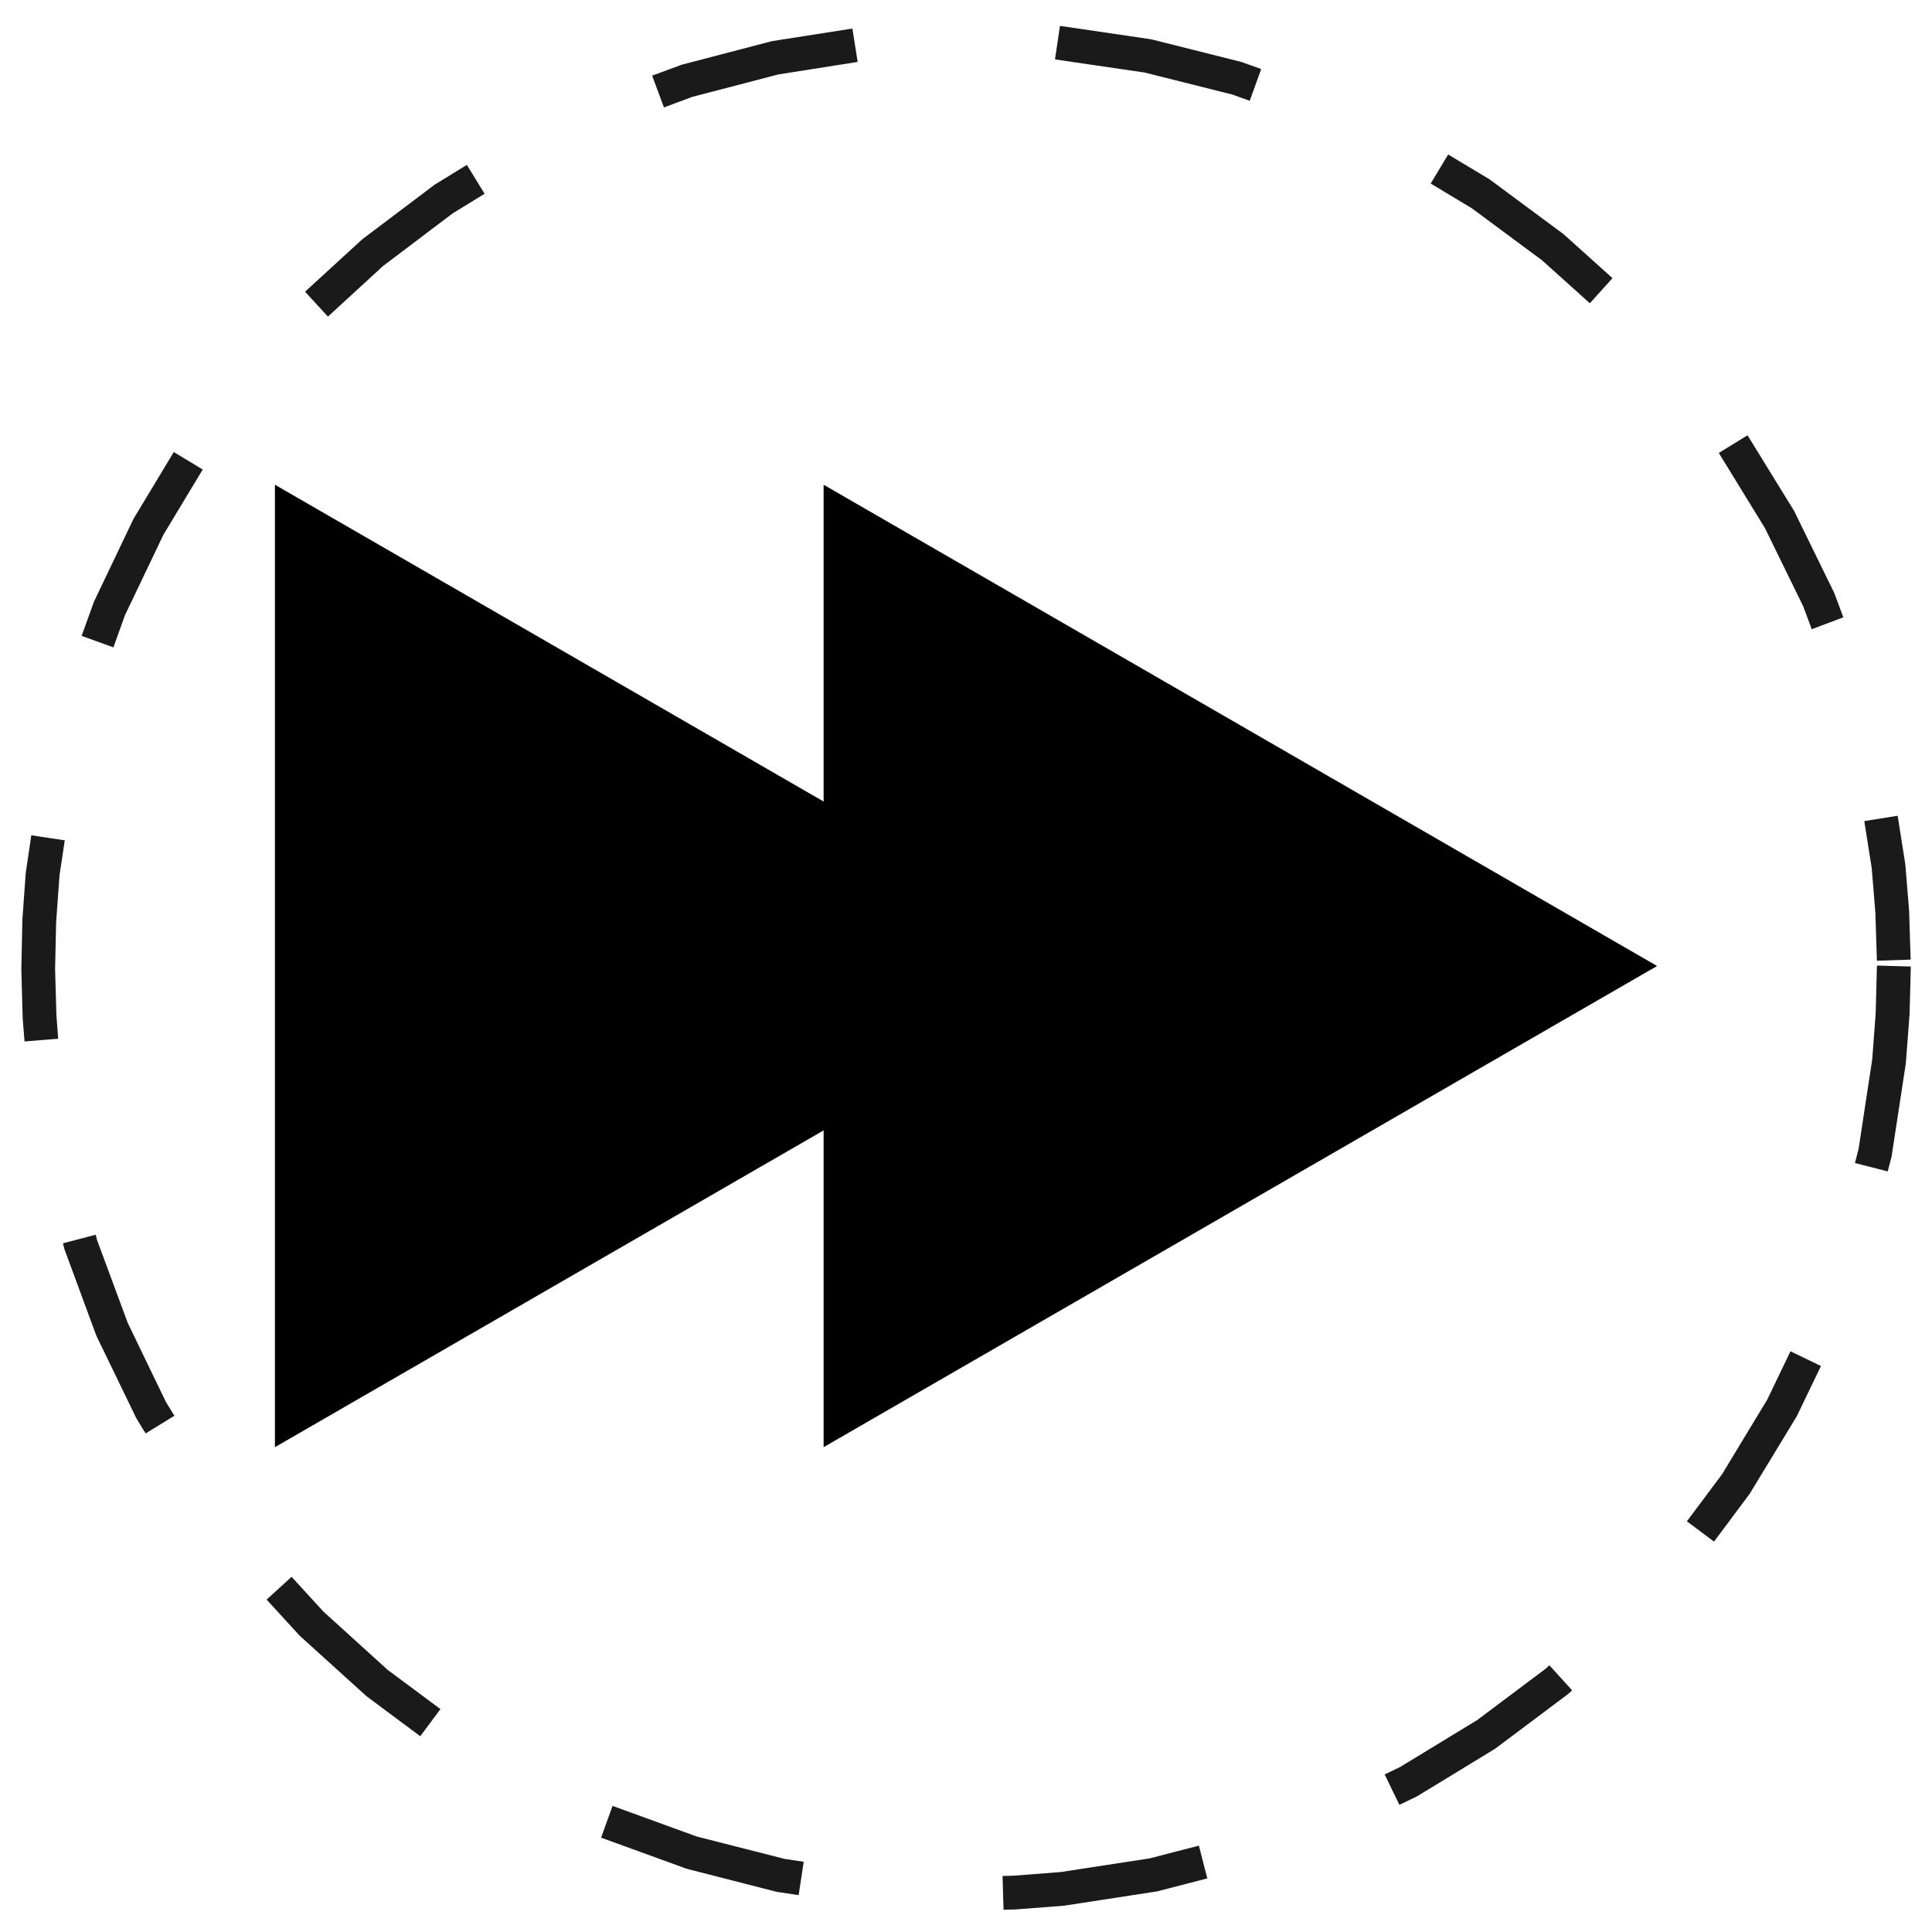 <?xml version="1.0" encoding="UTF-8" standalone="no"?>
<svg
   xmlns:dc="http://purl.org/dc/elements/1.1/"
   xmlns:cc="http://creativecommons.org/ns#"
   xmlns:rdf="http://www.w3.org/1999/02/22-rdf-syntax-ns#"
   xmlns:svg="http://www.w3.org/2000/svg"
   xmlns="http://www.w3.org/2000/svg"
   xmlns:sodipodi="http://sodipodi.sourceforge.net/DTD/sodipodi-0.dtd"
   xmlns:inkscape="http://www.inkscape.org/namespaces/inkscape"
   width="40mm"
   height="40mm"
   version="1.1"
   viewBox="0 0 40 40"
   id="svg51"
   sodipodi:docname="icon.svg"
   inkscape:version="0.92.1 r15371"
   inkscape:export-filename="C:\cygwin64\home\Alexander_Pruss\js\videorate\icon128.png"
   inkscape:export-xdpi="81.279999"
   inkscape:export-ydpi="81.279999">
  <sodipodi:namedview
     pagecolor="#ffffff"
     bordercolor="#666666"
     borderopacity="1"
     objecttolerance="10"
     gridtolerance="10"
     guidetolerance="10"
     inkscape:pageopacity="0"
     inkscape:pageshadow="2"
     inkscape:window-width="1366"
     inkscape:window-height="715"
     id="namedview53"
     showgrid="false"
     fit-margin-top="0"
     fit-margin-left="0"
     fit-margin-right="0"
     fit-margin-bottom="0"
     inkscape:zoom="2.245064"
     inkscape:cx="158.05408"
     inkscape:cy="60.858217"
     inkscape:window-x="-8"
     inkscape:window-y="-8"
     inkscape:window-maximized="1"
     inkscape:current-layer="svg51"
     inkscape:snap-page="true" />
  <defs
     id="defs5">
    <linearGradient
       id="a"
       gradientTransform="matrix(0.043,0,0,0.043,-3206.1,1547.2)">
      <stop
         stop-color="#404040"
         offset="0"
         id="stop2" />
    </linearGradient>
  </defs>
  <path
     sodipodi:type="star"
     style="opacity:1;fill:#000000;fill-opacity:1;stroke:none;stroke-width:0.323;stroke-linecap:round;stroke-linejoin:round;stroke-miterlimit:4;stroke-dasharray:none;stroke-dashoffset:0"
     id="path4496"
     sodipodi:sides="3"
     sodipodi:cx="22.80372"
     sodipodi:cy="19.999998"
     sodipodi:r1="11.504274"
     sodipodi:r2="5.7521367"
     sodipodi:arg1="0"
     sodipodi:arg2="1.0471976"
     inkscape:flatsided="false"
     inkscape:rounded="0"
     inkscape:randomized="0"
     d="m 34.308,20 -8.628,4.981 -8.628,4.981 0,-9.963 0,-9.963 8.628,4.981 z"
     inkscape:transform-center-x="-2.8760691" />
  <path
     inkscape:transform-center-x="-2.8760691"
     d="m 22.948,20 -8.628,4.981 -8.628,4.981 5e-7,-9.963 -5e-7,-9.963 8.628,4.981 z"
     inkscape:randomized="0"
     inkscape:rounded="0"
     inkscape:flatsided="false"
     sodipodi:arg2="1.0471976"
     sodipodi:arg1="0"
     sodipodi:r2="5.7521367"
     sodipodi:r1="11.504274"
     sodipodi:cy="19.999998"
     sodipodi:cx="11.44414"
     sodipodi:sides="3"
     id="path4498"
     style="opacity:1;fill:#000000;fill-opacity:1;stroke:none;stroke-width:0.323;stroke-linecap:round;stroke-linejoin:round;stroke-miterlimit:4;stroke-dasharray:none;stroke-dashoffset:0"
     sodipodi:type="star" />
  <path
     style="color:#000000;font-style:normal;font-variant:normal;font-weight:normal;font-stretch:normal;font-size:medium;line-height:normal;font-family:sans-serif;font-variant-ligatures:normal;font-variant-position:normal;font-variant-caps:normal;font-variant-numeric:normal;font-variant-alternates:normal;font-feature-settings:normal;text-indent:0;text-align:start;text-decoration:none;text-decoration-line:none;text-decoration-style:solid;text-decoration-color:#000000;letter-spacing:normal;word-spacing:normal;text-transform:none;writing-mode:lr-tb;direction:ltr;text-orientation:mixed;dominant-baseline:auto;baseline-shift:baseline;text-anchor:start;white-space:normal;shape-padding:0;clip-rule:nonzero;display:inline;overflow:visible;visibility:visible;opacity:1;isolation:auto;mix-blend-mode:normal;color-interpolation:sRGB;color-interpolation-filters:linearRGB;solid-color:#000000;solid-opacity:1;vector-effect:none;fill:#1a1a1a;fill-opacity:1;fill-rule:nonzero;stroke:none;stroke-width:0.7;stroke-linecap:round;stroke-linejoin:round;stroke-miterlimit:4;stroke-dasharray:4.2, 4.2;stroke-dashoffset:0;stroke-opacity:1;color-rendering:auto;image-rendering:auto;shape-rendering:auto;text-rendering:auto;enable-background:accumulate"
     d="m 21.842,1.23 1.852,0.271 0.01,0.002 1.811,0.455 0.359,0.129 0.238,-0.658 -0.373,-0.133 -0.033,-0.012 -1.842,-0.463 -0.033,-0.008 -1.885,-0.277 z m -5.854,-0.379 -0.033,0.008 -1.838,0.48 -0.033,0.012 -0.582,0.215 0.244,0.658 0.572,-0.213 0.01,-0.004 1.783,-0.465 1.646,-0.26 -0.109,-0.691 z m 13.633,2.949 0.848,0.51 0.006,0.004 1.447,1.072 0.008,0.006 0.986,0.887 0.469,-0.52 -1.012,-0.91 -0.027,-0.02 -1.482,-1.098 -0.027,-0.02 -0.854,-0.512 z M 9.012,3.816 8.982,3.836 7.51,4.947 7.484,4.969 6.316,6.039 6.789,6.555 7.932,5.506 7.943,5.498 9.377,4.414 9.385,4.41 10.033,4.012 9.666,3.414 Z m 26.574,5.562 0.951,1.549 0.002,0.002 0.795,1.625 0.176,0.473 0.654,-0.246 -0.18,-0.484 -0.014,-0.033 -0.818,-1.672 -0.016,-0.029 -0.955,-1.551 z m -32.811,1.346 -0.016,0.029 -0.803,1.682 -0.014,0.031 -0.252,0.699 0.658,0.238 0.24,-0.668 0.002,-0.004 L 3.383,11.072 4.197,9.721 3.598,9.359 Z M 38.598,17 l 0.154,0.973 0.076,0.93 0.031,0.988 0.699,-0.023 -0.031,-0.986 v -0.018 l -0.08,-0.975 -0.004,-0.025 -0.154,-0.975 z m -38.061,1.047 -0.004,0.025 -0.07,0.975 v 0.02 l -0.021,0.986 v 0.018 L 0.469,21.059 v 0.018 L 0.508,21.562 1.205,21.506 1.168,21.02 1.141,20.068 v -0.01 -0.008 L 1.162,19.098 1.232,18.125 v -0.002 l 0.109,-0.725 -0.693,-0.104 z m 38.297,2.932 -0.072,0.957 -0.281,1.846 -0.002,0.008 -0.074,0.289 0.678,0.174 0.078,-0.297 0.006,-0.035 0.291,-1.904 0.002,-0.027 0.074,-0.975 0.002,-0.018 0.025,-0.986 -0.701,-0.02 z m -37.531,4.762 0.029,0.113 0.01,0.031 0.65,1.762 0.014,0.031 0.812,1.676 0.016,0.029 0.18,0.295 L 3.611,29.312 3.438,29.031 l -0.006,-0.012 -0.787,-1.629 -0.635,-1.715 -0.002,-0.006 -0.027,-0.105 z m 35.285,3.238 -0.934,1.543 -0.006,0.008 -0.723,0.967 0.562,0.42 0.729,-0.977 0.018,-0.027 0.961,-1.582 0.016,-0.031 0.49,-1.018 -0.631,-0.305 z m -31.068,4.139 0.672,0.734 0.023,0.023 1.365,1.236 0.025,0.02 1.096,0.816 0.418,-0.562 -1.086,-0.807 -0.01,-0.008 -1.328,-1.205 -0.658,-0.719 z M 32,34.551 l -0.004,0.002 -1.422,1.066 -0.008,0.004 -1.562,0.951 -0.012,0.008 -0.324,0.156 0.305,0.629 0.354,-0.17 0.031,-0.018 1.58,-0.963 0.027,-0.018 1.477,-1.107 0.027,-0.021 0.08,-0.074 -0.471,-0.518 z m -19.555,3.496 1.758,0.639 0.033,0.01 1.84,0.471 0.033,0.006 0.426,0.064 0.105,-0.691 -0.393,-0.059 -0.008,-0.002 -1.811,-0.461 -1.746,-0.635 z m 11.367,0.426 -0.004,0.002 -1.844,0.283 -0.975,0.076 -0.232,0.006 0.02,0.699 0.25,-0.006 0.018,-0.002 0.975,-0.074 0.025,-0.004 1.906,-0.293 0.033,-0.008 1.012,-0.262 -0.174,-0.678 z"
     id="path4500"
     inkscape:connector-curvature="0" />
</svg>
